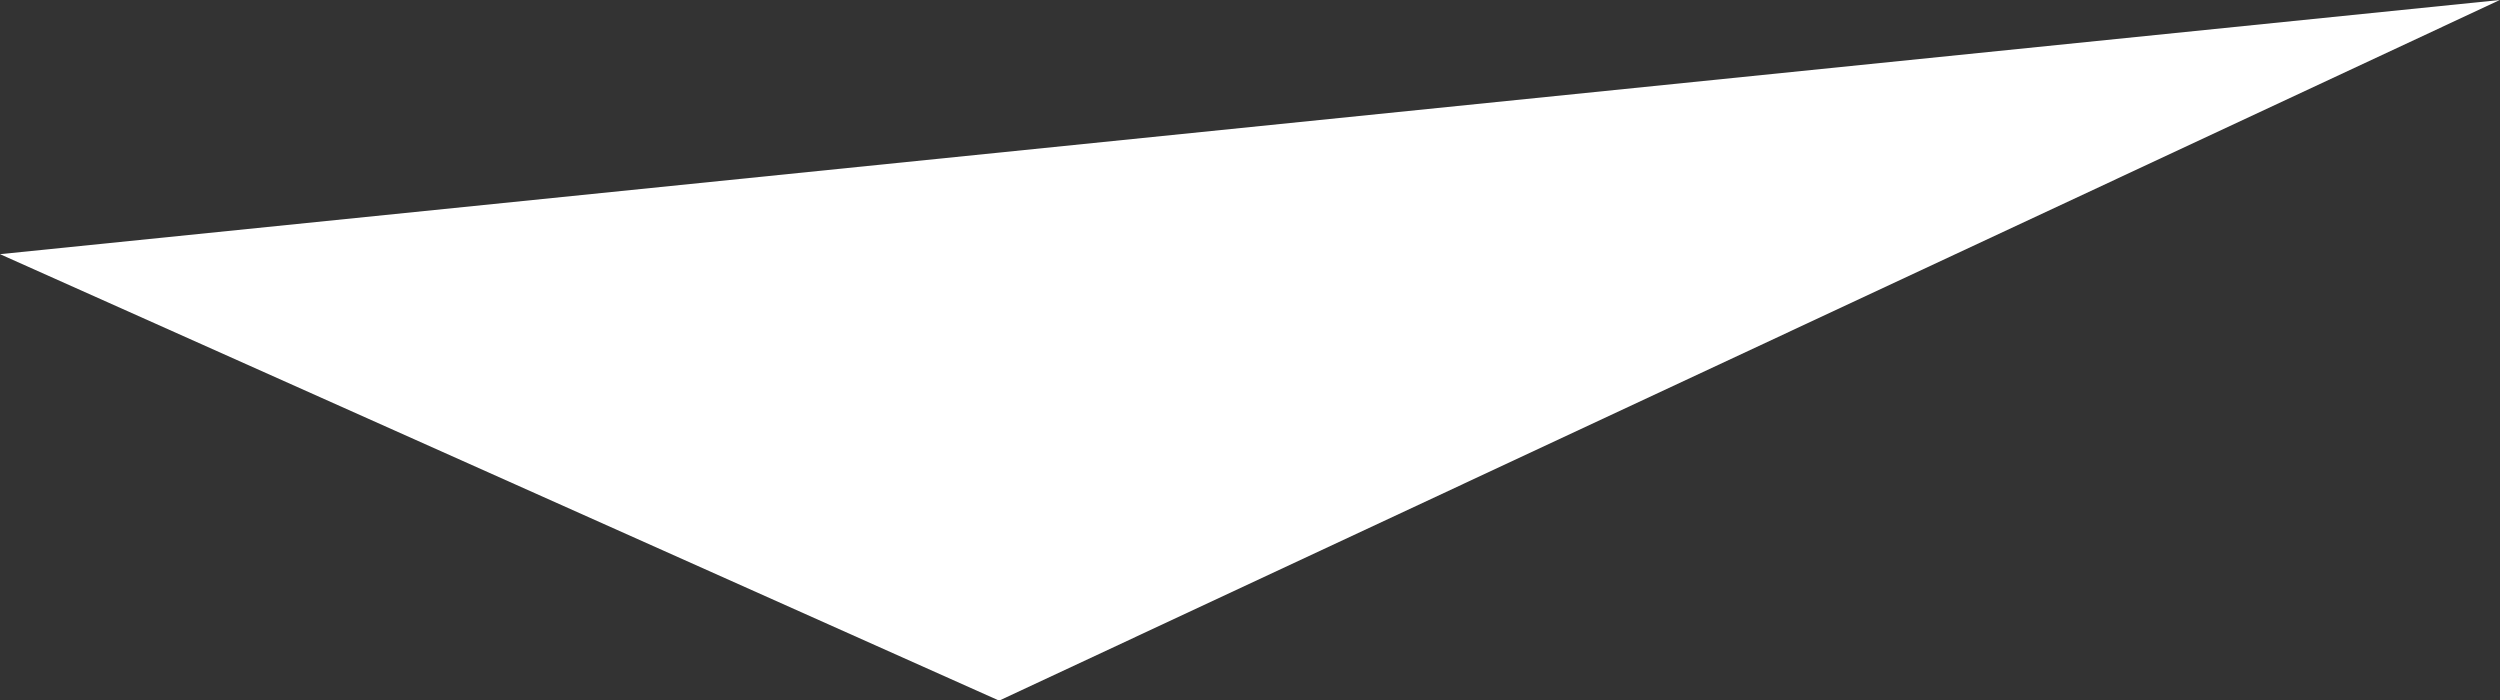 <svg xmlns="http://www.w3.org/2000/svg" width="149.901" height="42" viewBox="0 0 149.901 42">
  <rect x="0" y="0" width="149.901" height="42" fill="#333333" stroke="none"/>
  <defs>
    <style>
      .cls-1 {
        fill: #fff;
        fill-rule: evenodd;
      }
    </style>
  </defs>
  <path id="img-categories-figure-1" class="cls-1" d="M911.22,3505.36l149.89-15.24-89.982,42.01Z" transform="translate(-911.219 -3490.12)"/>
</svg>
